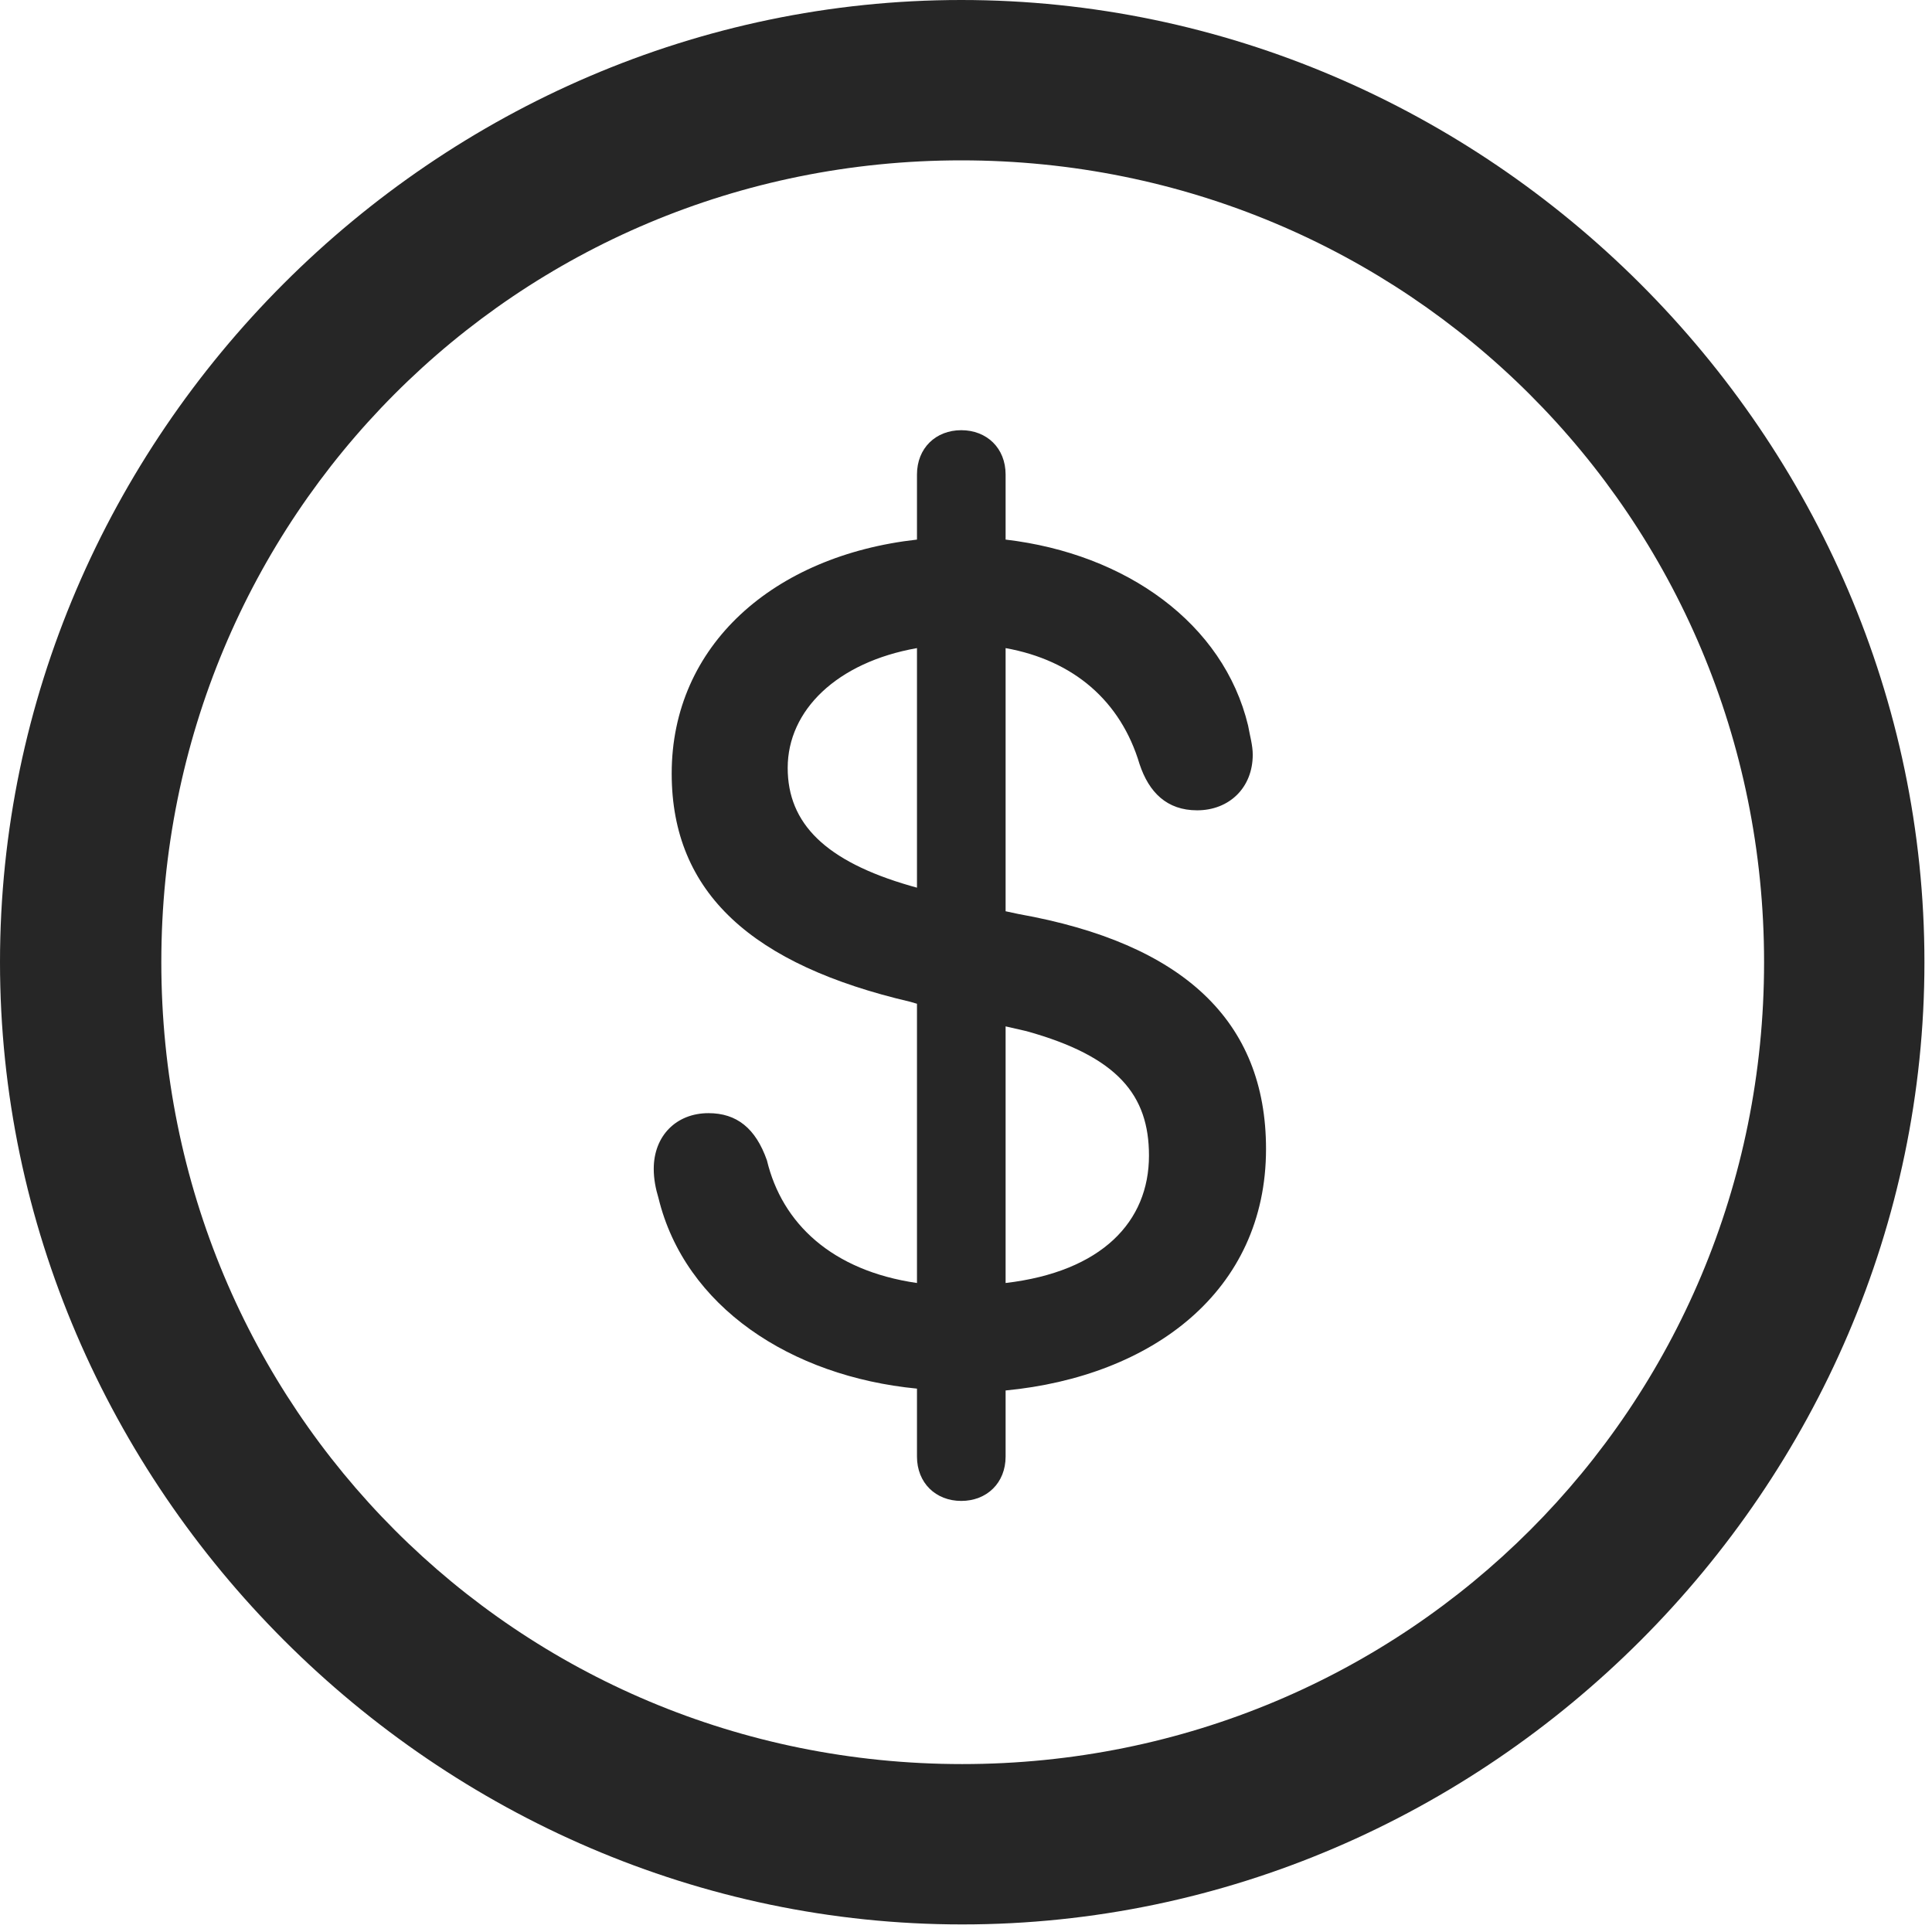 <svg width="24" height="24" viewBox="0 0 24 24" fill="none" xmlns="http://www.w3.org/2000/svg">
<g id="dollarsign.circle">
<g id="Group">
<path id="Vector" d="M11.953 23.906C18.492 23.906 23.906 18.48 23.906 11.953C23.906 5.414 18.48 0 11.941 0C5.414 0 0 5.414 0 11.953C0 18.48 5.426 23.906 11.953 23.906ZM11.953 21.914C6.422 21.914 2.004 17.484 2.004 11.953C2.004 6.422 6.41 1.992 11.941 1.992C17.473 1.992 21.914 6.422 21.914 11.953C21.914 17.484 17.484 21.914 11.953 21.914Z" fill="black" fill-opacity="0.85"/>
<path id="Vector_2" d="M11.941 18.645C12.258 18.645 12.492 18.422 12.492 18.094V17.273C14.309 17.098 15.727 16.043 15.727 14.273C15.727 12.68 14.695 11.719 12.656 11.355L12.492 11.32V8.051C13.336 8.203 13.922 8.707 14.156 9.492C14.273 9.844 14.496 10.066 14.871 10.066C15.27 10.066 15.562 9.785 15.562 9.375C15.562 9.258 15.527 9.141 15.504 9.012C15.199 7.746 13.992 6.879 12.492 6.703V5.895C12.492 5.566 12.258 5.344 11.941 5.344C11.625 5.344 11.391 5.566 11.391 5.895V6.703C9.609 6.902 8.344 8.016 8.344 9.609C8.344 11.098 9.352 11.988 11.309 12.445L11.391 12.469V15.938C10.336 15.785 9.715 15.199 9.527 14.414C9.387 14.016 9.152 13.828 8.801 13.828C8.402 13.828 8.121 14.109 8.121 14.52C8.121 14.648 8.145 14.766 8.18 14.883C8.508 16.23 9.82 17.098 11.391 17.25V18.094C11.391 18.422 11.625 18.645 11.941 18.645ZM11.391 11.027L11.309 11.004C10.254 10.699 9.785 10.23 9.785 9.539C9.785 8.824 10.395 8.227 11.391 8.051V11.027ZM12.492 12.75L12.75 12.809C13.887 13.125 14.273 13.605 14.273 14.355C14.273 15.176 13.688 15.797 12.492 15.938V12.75Z" fill="black" fill-opacity="0.85"/>
</g>
</g>
</svg>
